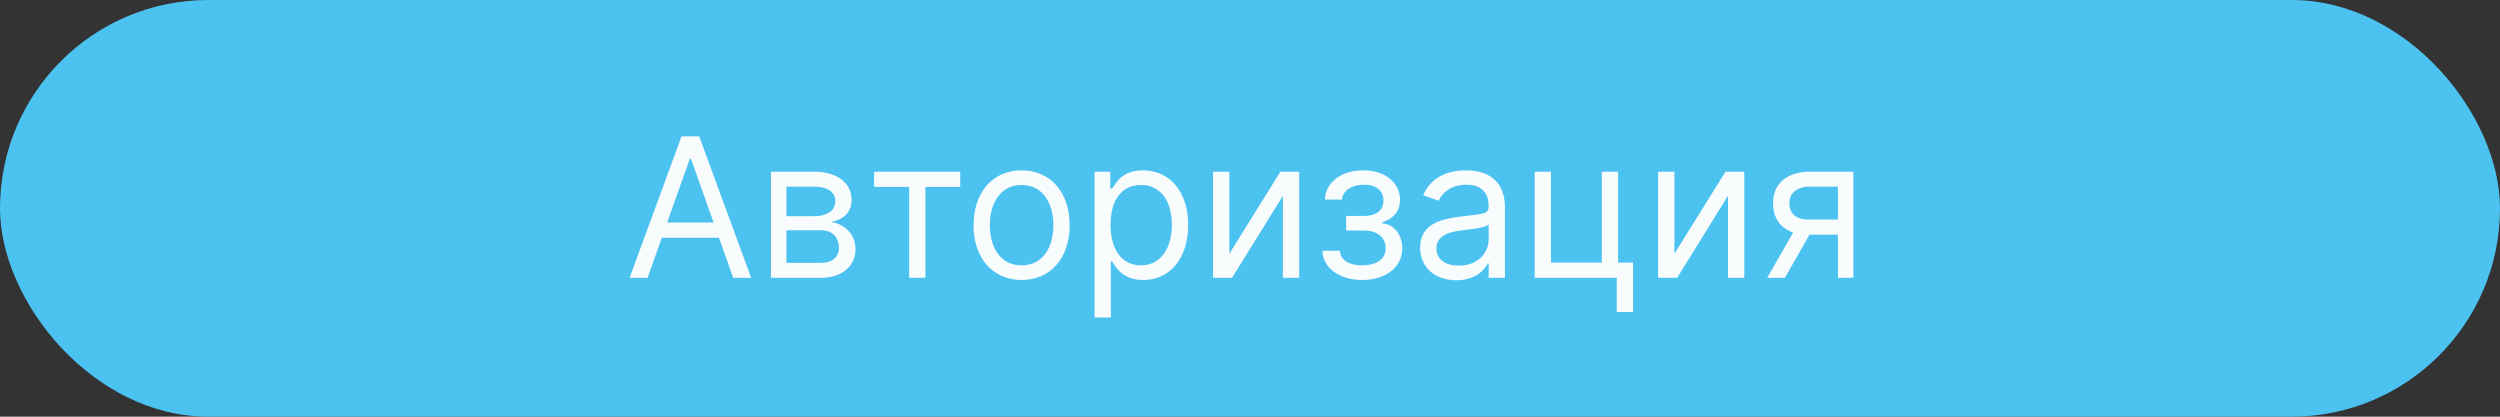 <svg width="360" height="60" viewBox="0 0 360 60" fill="none" xmlns="http://www.w3.org/2000/svg">
<rect x="0" y="0" width="360" height="60" fill="#333333" stroke="none"/>
<rect width="360" height="60" rx="30" fill="#4CC2F1"/>
<path d="M93.25 40L95.299 34.233H103.532L105.58 40H108.165L100.688 19.636H98.142L90.665 40H93.25ZM96.074 32.045L99.336 22.858H99.495L102.756 32.045H96.074ZM111.019 40H118.218C121.32 40 123.189 38.25 123.189 35.903C123.189 33.507 121.37 32.215 119.689 31.966C121.409 31.608 122.632 30.643 122.632 28.784C122.632 26.348 120.544 24.727 117.263 24.727H111.019V40ZM113.246 37.852V33.159H118.218C119.828 33.159 120.803 34.124 120.803 35.705C120.803 37.037 119.828 37.852 118.218 37.852H113.246ZM113.246 31.131V26.875H117.263C119.142 26.875 120.286 27.66 120.286 28.943C120.286 30.305 119.142 31.131 117.263 31.131H113.246ZM125.866 26.915H130.918V40H133.264V26.915H138.276V24.727H125.866V26.915ZM147.11 40.318C151.246 40.318 154.031 37.176 154.031 32.443C154.031 27.671 151.246 24.528 147.11 24.528C142.974 24.528 140.19 27.671 140.19 32.443C140.19 37.176 142.974 40.318 147.11 40.318ZM147.11 38.21C143.968 38.21 142.536 35.506 142.536 32.443C142.536 29.381 143.968 26.636 147.11 26.636C150.252 26.636 151.684 29.381 151.684 32.443C151.684 35.506 150.252 38.21 147.11 38.21ZM157.613 45.727H159.959V37.653H160.158C160.675 38.489 161.669 40.318 164.613 40.318C168.431 40.318 171.096 37.256 171.096 32.403C171.096 27.591 168.431 24.528 164.573 24.528C161.59 24.528 160.675 26.358 160.158 27.153H159.88V24.727H157.613V45.727ZM159.919 32.364C159.919 28.943 161.431 26.636 164.294 26.636C167.277 26.636 168.749 29.142 168.749 32.364C168.749 35.625 167.238 38.21 164.294 38.21C161.471 38.21 159.919 35.824 159.919 32.364ZM177.022 36.54V24.727H174.675V40H177.419L184.738 28.188V40H187.084V24.727H184.38L177.022 36.54ZM190.428 36.102C190.507 38.608 192.903 40.318 196.155 40.318C199.496 40.318 201.922 38.528 201.922 35.744C201.922 33.835 200.778 32.284 199.058 32.165V32.006C200.51 31.558 201.604 30.504 201.604 28.784C201.604 26.368 199.536 24.528 196.314 24.528C193.132 24.528 190.865 26.278 190.786 28.744H193.251C193.321 27.482 194.643 26.597 196.433 26.597C198.213 26.597 199.217 27.501 199.217 28.864C199.217 30.136 198.342 31.091 196.473 31.091H193.848V33.199H196.473C198.342 33.199 199.536 34.223 199.536 35.744C199.536 37.484 197.994 38.21 196.115 38.21C194.276 38.21 193.043 37.484 192.933 36.102H190.428ZM209.712 40.358C212.377 40.358 213.769 38.926 214.246 37.932H214.366V40H216.712V29.938C216.712 25.085 213.013 24.528 211.065 24.528C208.758 24.528 206.133 25.324 204.94 28.108L207.167 28.903C207.684 27.79 208.907 26.597 211.144 26.597C213.302 26.597 214.366 27.74 214.366 29.699V29.778C214.366 30.912 213.212 30.812 210.428 31.171C207.594 31.538 204.502 32.165 204.502 35.665C204.502 38.648 206.809 40.358 209.712 40.358ZM210.07 38.25C208.201 38.25 206.849 37.415 206.849 35.784C206.849 33.994 208.479 33.438 210.309 33.199C211.303 33.08 213.968 32.801 214.366 32.324V34.472C214.366 36.381 212.854 38.25 210.07 38.25ZM233.007 24.727H230.66V37.812H223.342V24.727H220.995V40H232.808V44.932H235.154V37.812H233.007V24.727ZM241.115 36.54V24.727H238.769V40H241.513L248.831 28.188V40H251.178V24.727H248.473L241.115 36.54ZM264.663 40H266.891V24.727H260.607C257.315 24.727 255.317 26.447 255.317 29.261C255.317 31.359 256.371 32.851 258.21 33.477L254.482 40H257.027L260.567 33.795H264.663V40ZM264.663 31.608H260.328C258.668 31.608 257.663 30.723 257.663 29.261C257.663 27.78 258.777 26.875 260.607 26.875H264.663V31.608Z" fill="#F8FCFD"/>
</svg>
